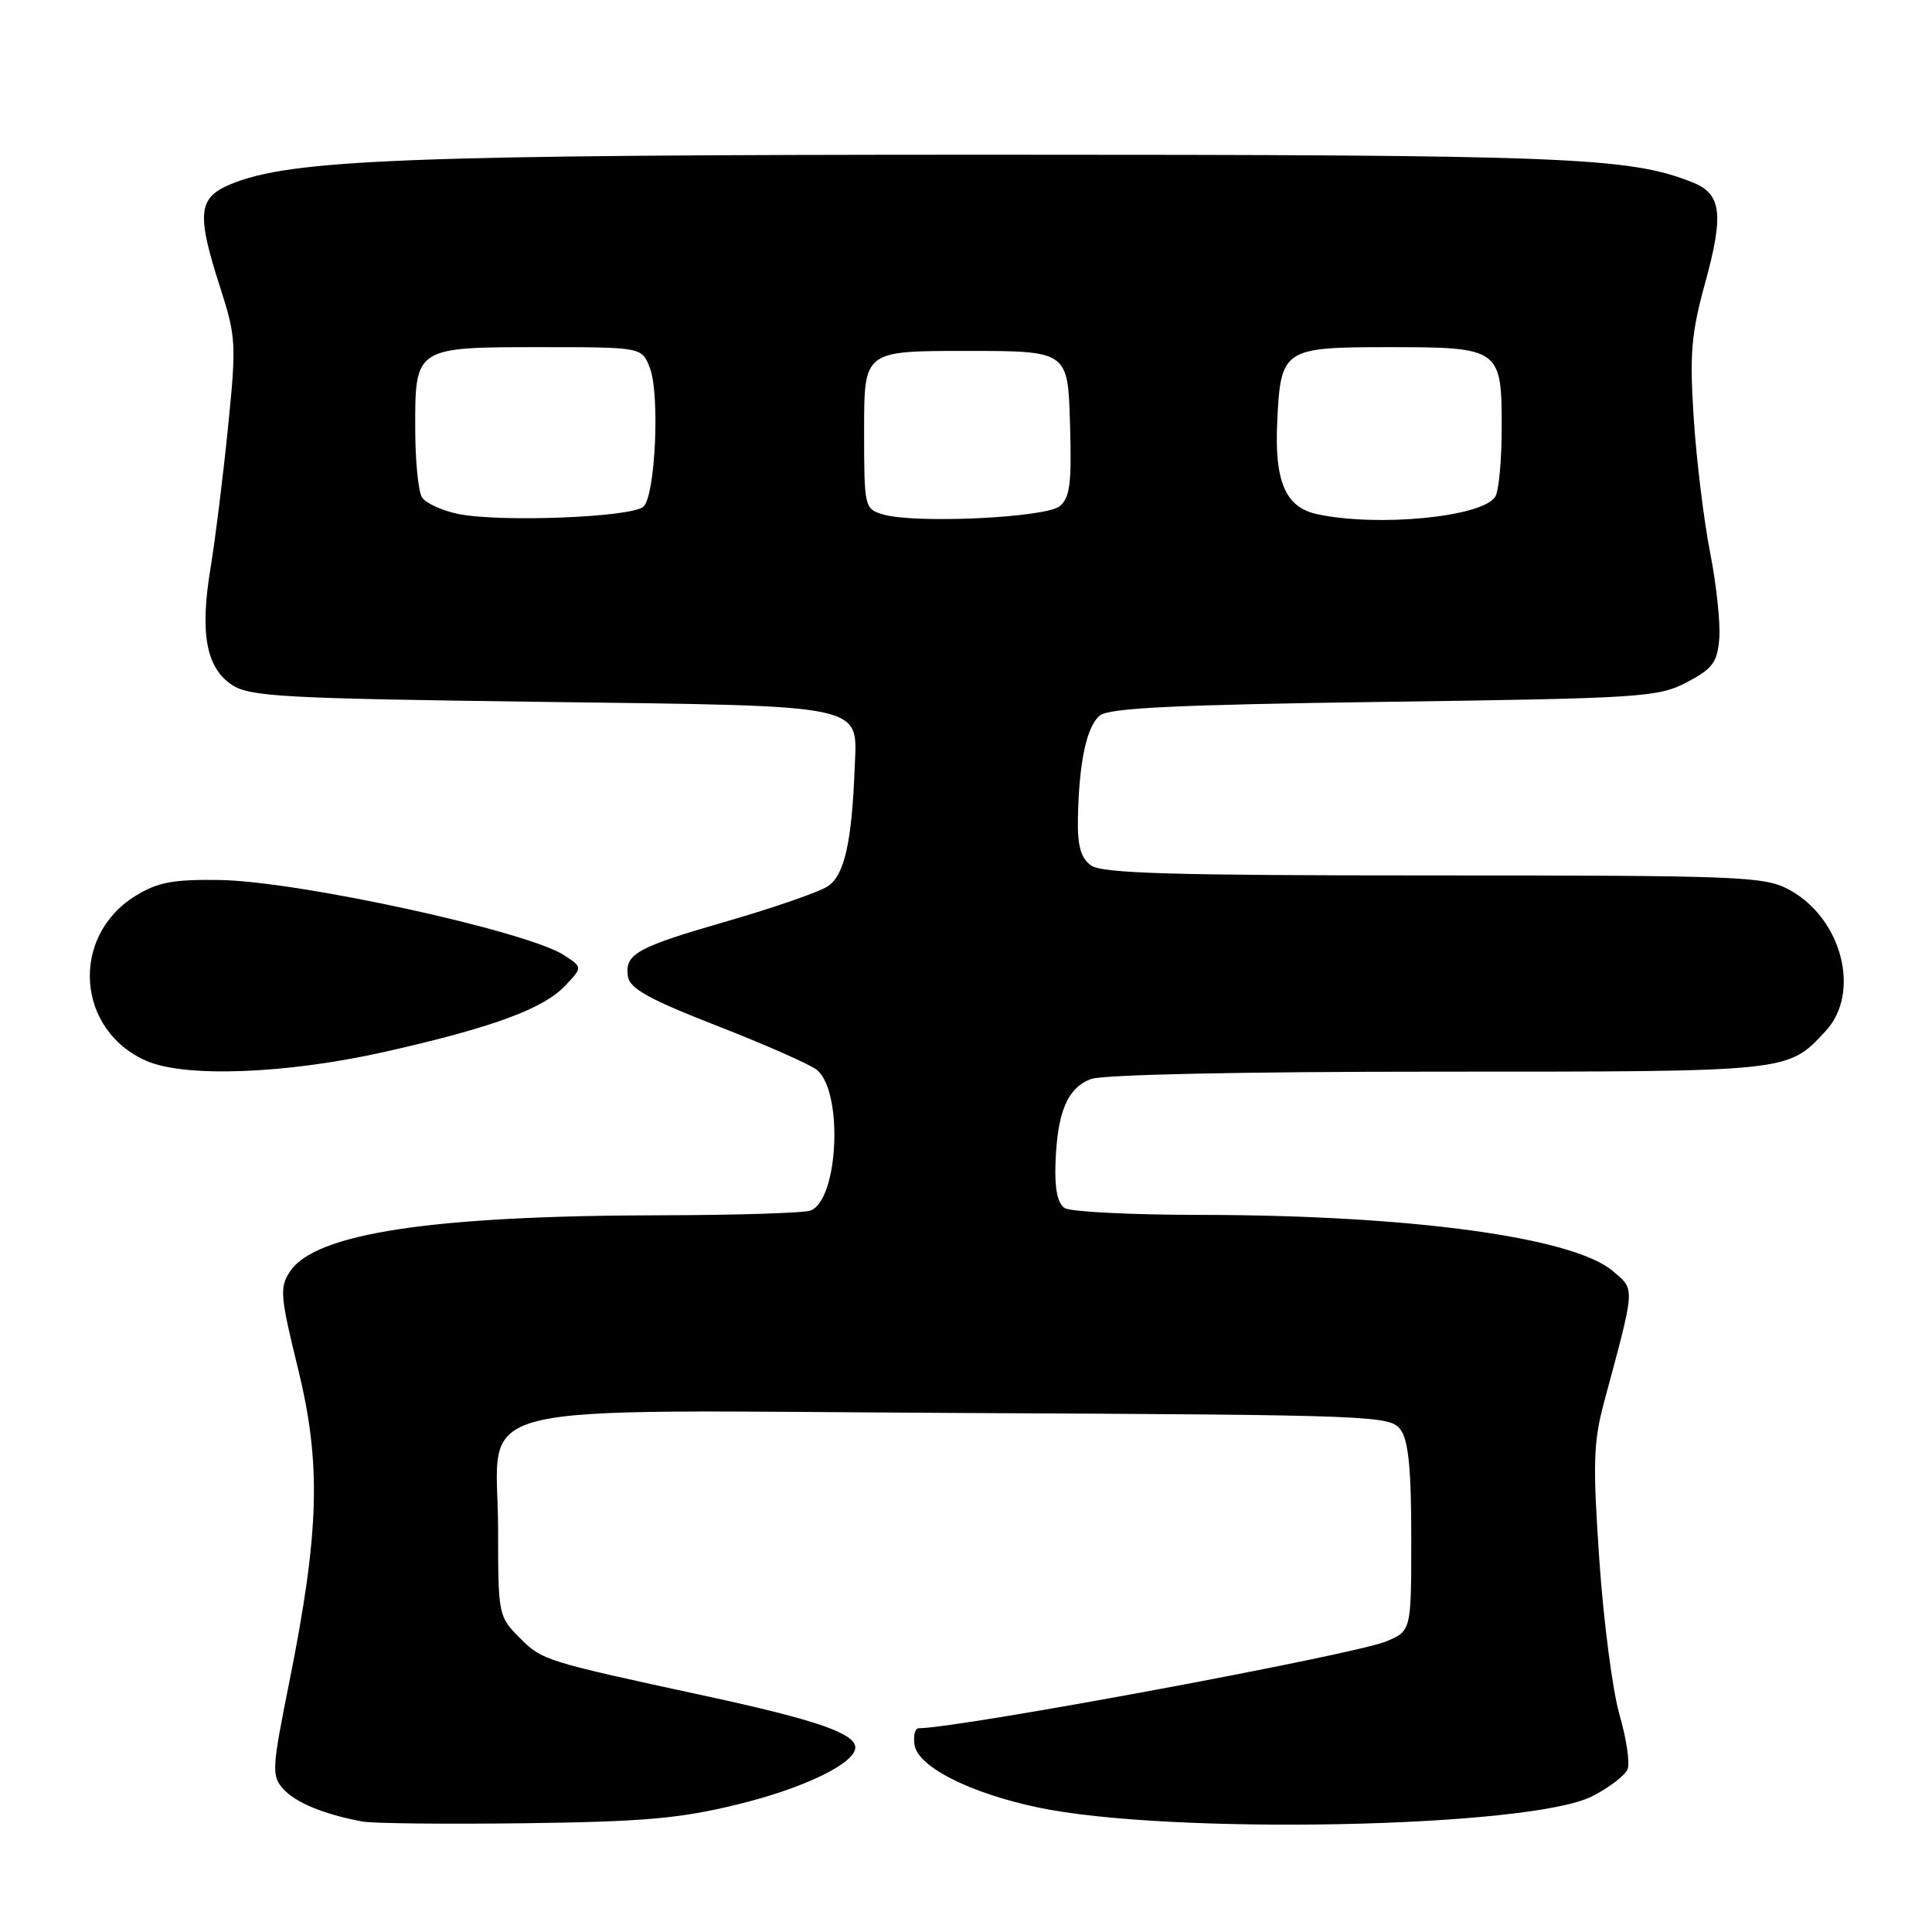 <?xml version="1.0" encoding="UTF-8" standalone="no"?>
<!DOCTYPE svg PUBLIC "-//W3C//DTD SVG 1.1//EN" "http://www.w3.org/Graphics/SVG/1.1/DTD/svg11.dtd" >
<svg xmlns="http://www.w3.org/2000/svg" xmlns:xlink="http://www.w3.org/1999/xlink" version="1.1" viewBox="0 0 256 256">
 <g >
 <path fill="currentColor"
d=" M 97.71 239.10 C 106.57 236.94 113.44 233.60 113.33 231.50 C 113.23 229.66 108.02 227.87 93.71 224.77 C 72.05 220.09 71.88 220.03 68.84 217.00 C 66.05 214.20 66.00 213.96 66.00 202.65 C 66.00 185.25 59.43 186.89 127.75 187.23 C 182.27 187.49 184.21 187.57 185.58 189.44 C 186.63 190.87 187.00 194.65 187.00 203.74 C 187.00 216.10 187.00 216.10 183.69 217.49 C 179.43 219.27 127.04 229.00 121.72 229.00 C 121.25 229.00 121.00 229.99 121.18 231.20 C 121.60 234.09 128.45 237.57 137.50 239.49 C 154.86 243.17 202.75 242.21 210.96 238.02 C 213.24 236.86 215.36 235.23 215.67 234.41 C 215.99 233.58 215.50 230.34 214.59 227.20 C 213.68 224.07 212.48 214.85 211.92 206.71 C 211.04 193.89 211.12 191.10 212.57 185.71 C 216.73 170.24 216.68 170.98 213.73 168.44 C 208.51 163.95 186.99 161.01 159.14 160.98 C 149.99 160.98 141.86 160.57 141.09 160.08 C 140.13 159.47 139.73 157.55 139.86 154.11 C 140.10 147.34 141.43 144.17 144.55 142.98 C 146.09 142.39 164.57 142.00 190.61 142.00 C 237.48 142.00 236.81 142.07 241.89 136.64 C 246.64 131.54 244.07 121.64 237.02 117.86 C 233.77 116.13 230.55 116.00 189.96 116.00 C 155.25 116.00 146.01 115.73 144.56 114.67 C 143.20 113.67 142.76 112.09 142.83 108.42 C 142.97 101.00 143.98 96.26 145.73 94.81 C 146.94 93.81 155.74 93.38 183.40 93.00 C 217.55 92.53 219.72 92.39 223.50 90.41 C 226.92 88.62 227.55 87.79 227.81 84.64 C 227.98 82.61 227.44 77.48 226.60 73.23 C 225.77 68.98 224.79 60.98 224.43 55.45 C 223.87 46.88 224.09 44.23 225.94 37.49 C 228.45 28.36 228.11 25.68 224.26 24.16 C 215.83 20.81 207.93 20.50 131.50 20.50 C 53.92 20.50 38.48 21.10 30.51 24.43 C 26.23 26.22 26.02 28.33 29.20 38.17 C 31.28 44.64 31.33 45.60 30.20 56.74 C 29.55 63.21 28.51 71.54 27.90 75.25 C 26.46 83.91 27.31 88.50 30.75 90.76 C 33.12 92.31 37.50 92.55 71.67 93.00 C 115.39 93.57 113.58 93.19 113.25 101.75 C 112.87 111.69 111.87 116.04 109.65 117.46 C 108.47 118.22 102.55 120.27 96.50 122.02 C 84.31 125.54 82.77 126.39 83.20 129.38 C 83.44 130.99 85.99 132.41 95.12 135.97 C 101.51 138.46 107.42 141.08 108.26 141.78 C 111.76 144.73 111.10 158.98 107.41 160.40 C 106.54 160.73 97.66 161.01 87.67 161.03 C 57.22 161.07 41.74 163.42 38.41 168.50 C 37.03 170.60 37.13 171.75 39.49 181.36 C 42.58 193.93 42.33 202.94 38.34 222.85 C 36.01 234.46 35.97 235.30 37.55 237.06 C 39.20 238.87 42.90 240.40 48.00 241.36 C 49.38 241.62 59.05 241.72 69.50 241.59 C 85.24 241.39 90.08 240.97 97.71 239.10 Z  M 50.87 139.40 C 65.23 136.17 72.00 133.69 74.93 130.57 C 77.19 128.17 77.19 128.17 74.78 126.59 C 69.86 123.37 39.52 116.75 29.00 116.60 C 22.87 116.52 20.85 116.91 17.92 118.73 C 9.26 124.11 10.11 136.53 19.42 140.58 C 24.53 142.81 37.91 142.30 50.87 139.40 Z  M 60.65 68.09 C 58.53 67.64 56.40 66.66 55.91 65.89 C 55.43 65.13 55.02 61.04 55.02 56.82 C 54.99 46.00 55.00 46.00 71.60 46.00 C 85.05 46.00 85.05 46.00 86.11 48.75 C 87.45 52.23 86.85 65.55 85.28 67.12 C 83.85 68.55 66.17 69.24 60.65 68.09 Z  M 117.00 68.16 C 114.54 67.42 114.50 67.24 114.50 56.95 C 114.50 46.50 114.50 46.50 128.00 46.50 C 141.50 46.50 141.50 46.50 141.78 56.10 C 142.02 64.04 141.78 65.94 140.42 67.07 C 138.56 68.61 121.20 69.42 117.00 68.16 Z  M 174.53 68.13 C 170.33 67.23 168.86 63.82 169.24 55.87 C 169.70 46.22 170.02 46.00 184.05 46.00 C 198.79 46.00 199.01 46.16 198.98 56.82 C 198.98 61.04 198.59 65.10 198.13 65.82 C 196.43 68.51 182.60 69.86 174.53 68.13 Z "/>
</g>
</svg>